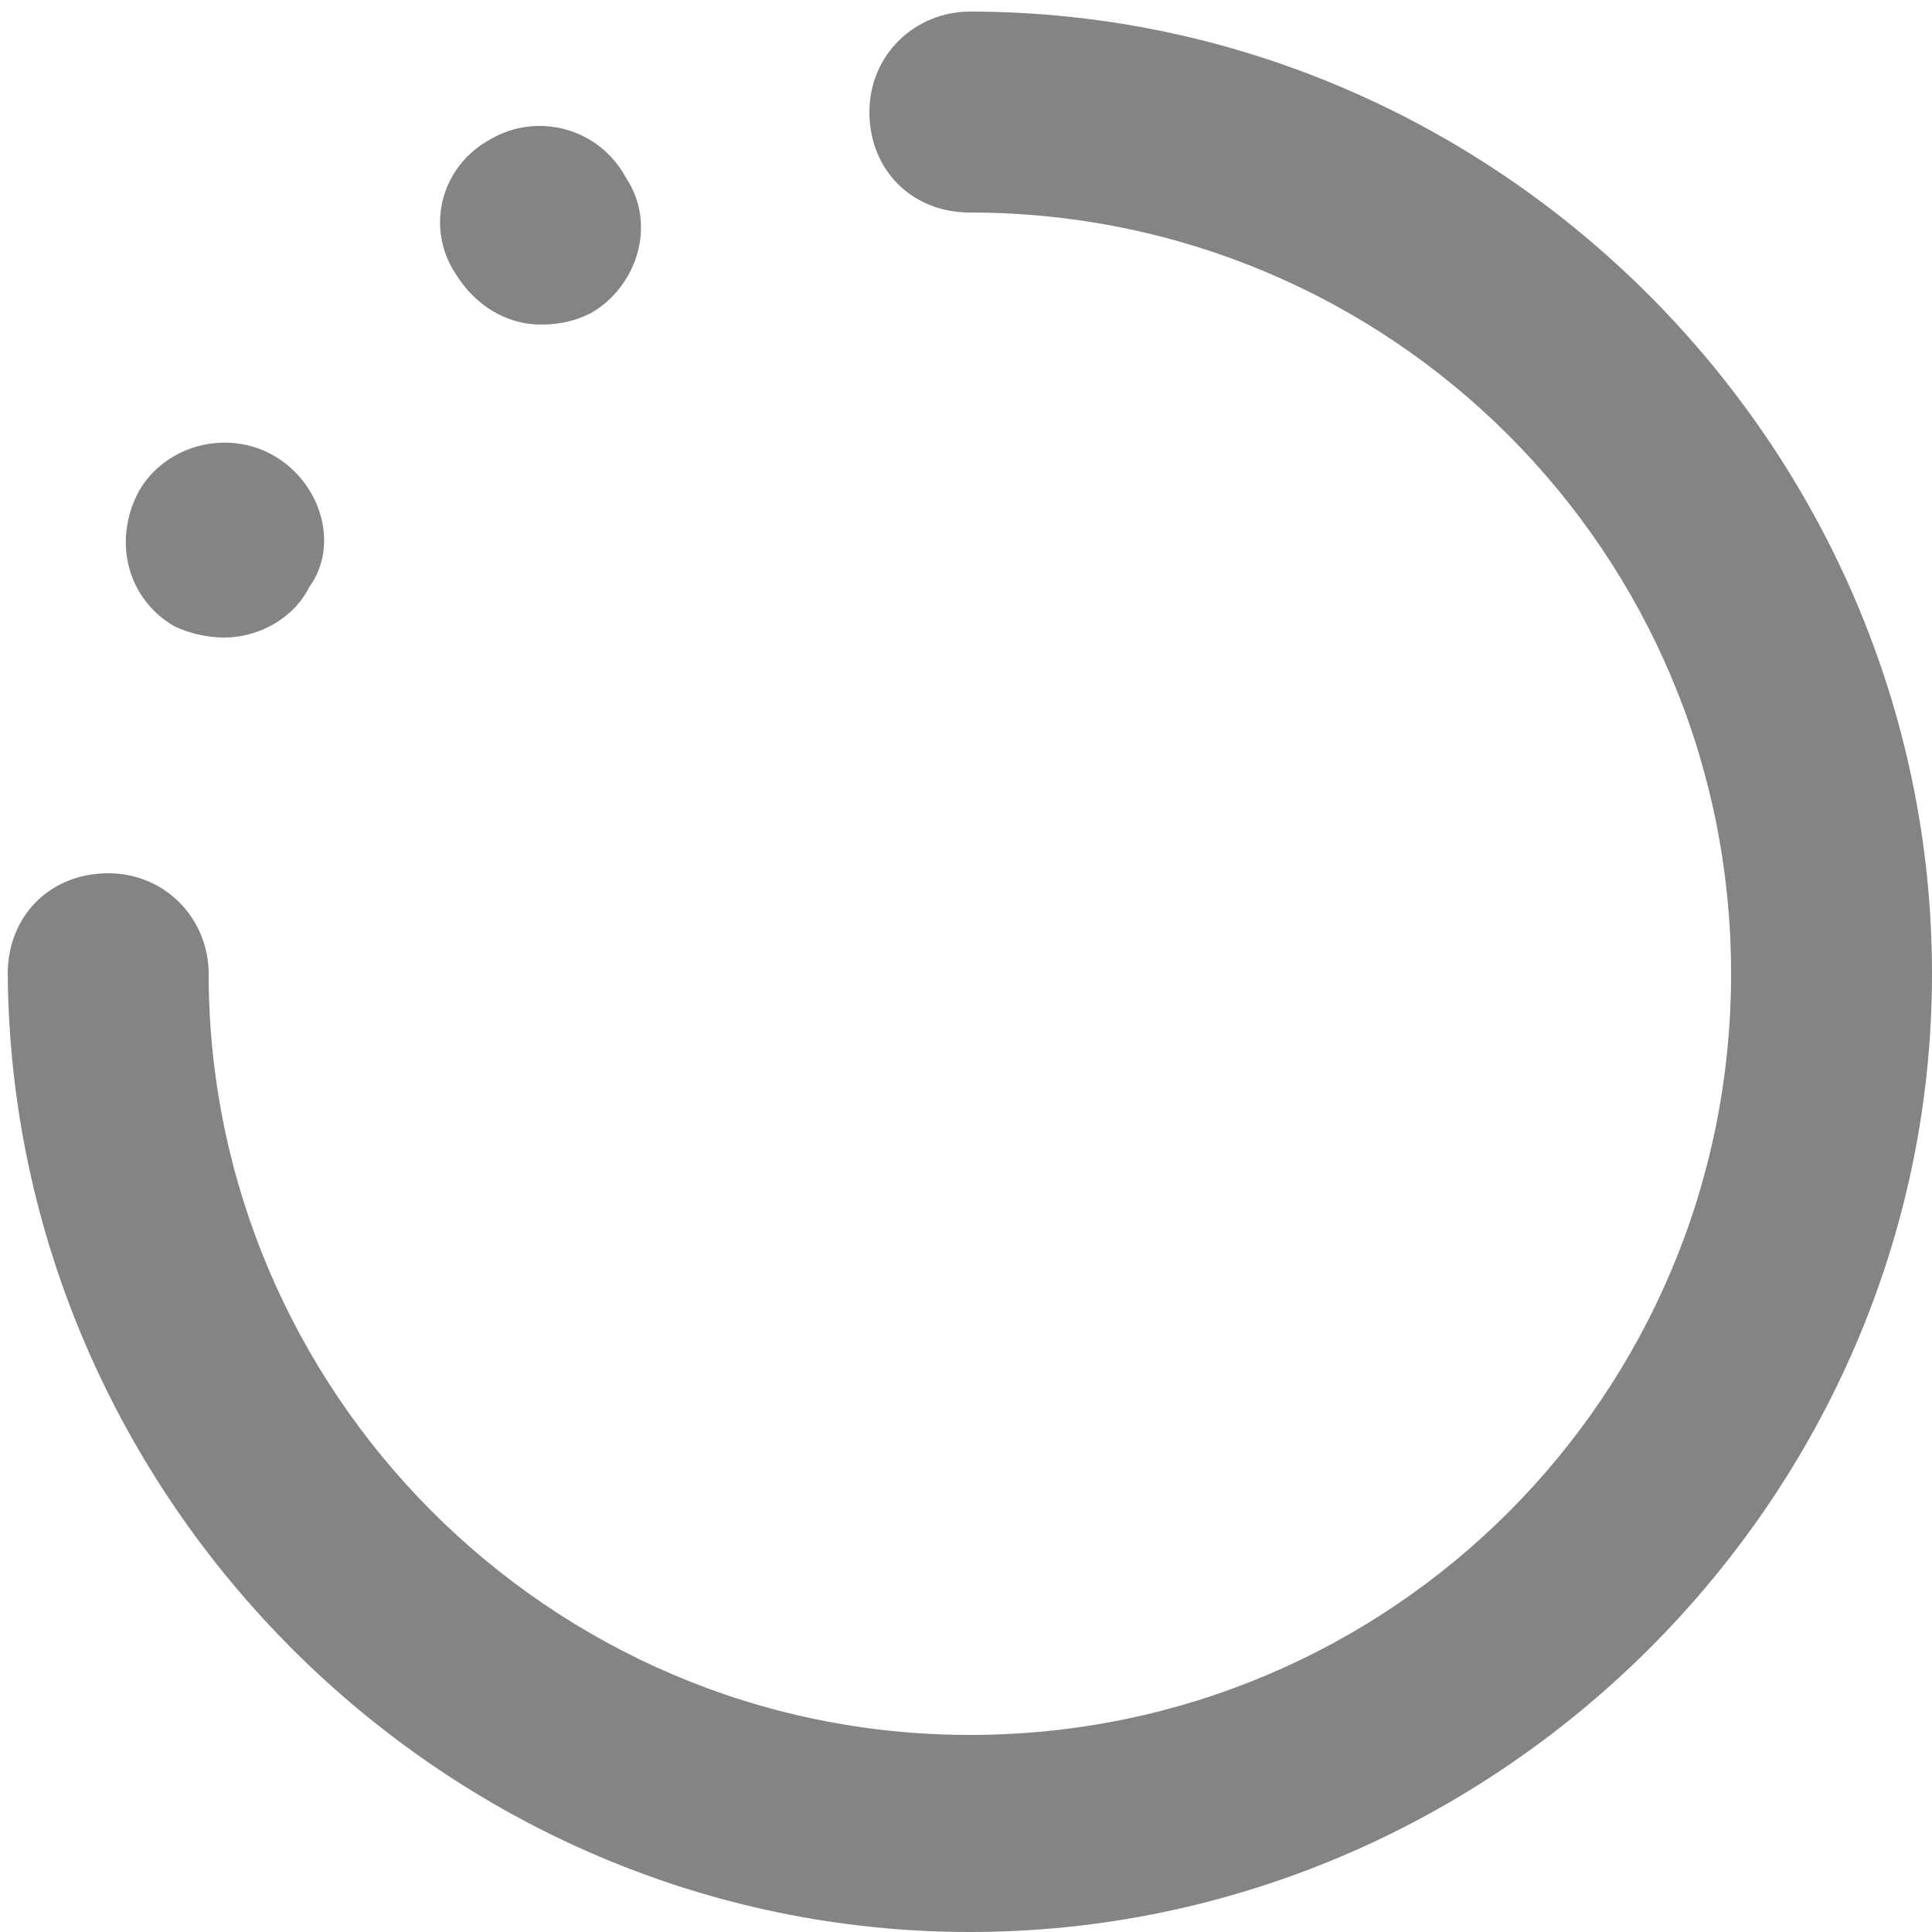 <?xml version="1.0" encoding="utf-8"?>
<!-- Generator: Adobe Illustrator 21.0.0, SVG Export Plug-In . SVG Version: 6.00 Build 0)  -->
<svg version="1.1" id="Layer_1" xmlns="http://www.w3.org/2000/svg" xmlns:xlink="http://www.w3.org/1999/xlink" x="0px" y="0px"
	 width="50px" height="50px" viewBox="0 0 50 50" style="enable-background:new 0 0 50 50;" xml:space="preserve">
<style type="text/css">
	.st0{fill:#848484;}
</style>
<g>
	<path class="st0" d="M7.1,11.8c-1.2-0.7-2.8-0.3-3.5,0.9c-0.7,1.3-0.3,2.8,0.9,3.5c0.4,0.2,0.9,0.3,1.3,0.3c0.9,0,1.8-0.5,2.2-1.3
		C8.8,14.1,8.3,12.5,7.1,11.8z"/>
	<path class="st0" d="M12.7,3.6c-1.3,0.7-1.7,2.3-0.9,3.5c0.5,0.8,1.3,1.3,2.2,1.3c0.5,0,0.9-0.1,1.3-0.3c1.2-0.7,1.7-2.3,0.9-3.5
		C15.5,3.3,13.9,2.9,12.7,3.6z"/>
	<path class="st0" d="M25.1,0.3c-1.4,0-2.6,1.1-2.6,2.6s1.1,2.6,2.6,2.6c10.9,0,19.7,8.8,19.7,19.7S36,44.9,25.1,44.9
		S5.4,36,5.4,25.2c0-1.4-1.1-2.6-2.6-2.6s-2.6,1.1-2.6,2.6C0.3,38.8,11.5,50,25.1,50S50,38.8,50,25.2S38.8,0.3,25.1,0.3z"/>
</g>
</svg>
